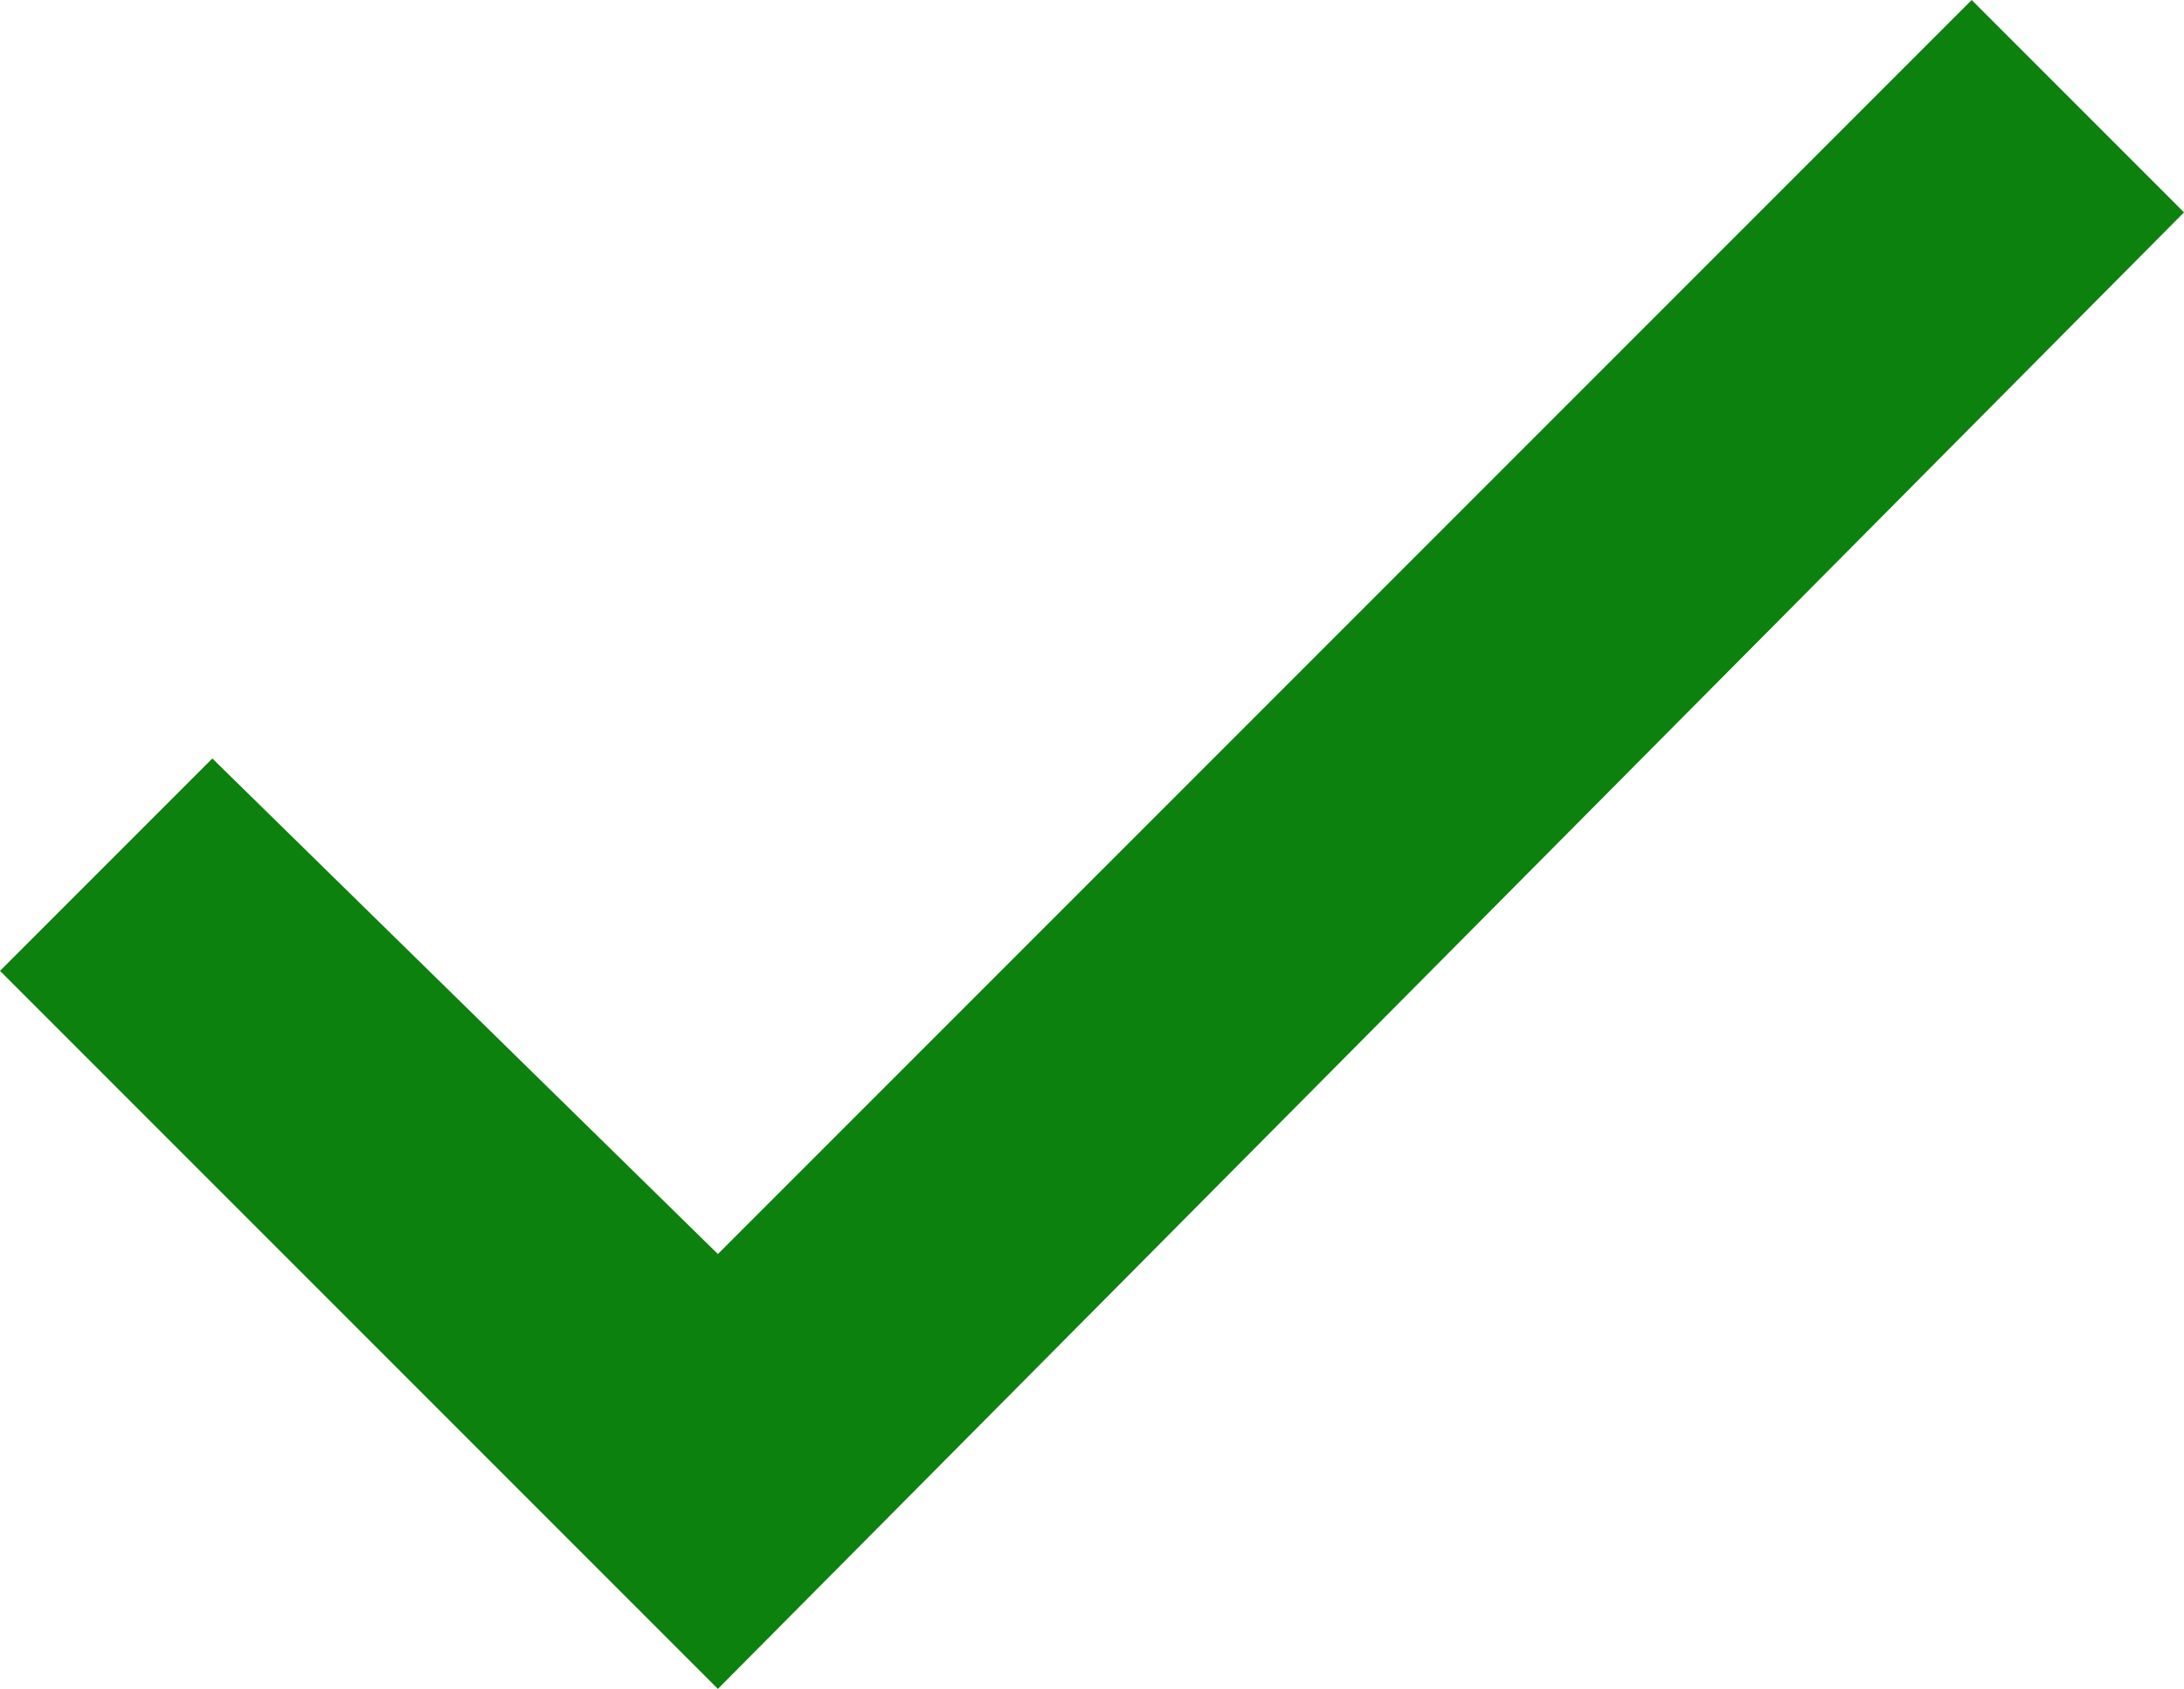 <?xml version="1.0" encoding="utf-8"?>
<!-- Generator: Adobe Illustrator 25.2.3, SVG Export Plug-In . SVG Version: 6.00 Build 0)  -->
<svg version="1.1" id="Vrstva_1" xmlns="http://www.w3.org/2000/svg" xmlns:xlink="http://www.w3.org/1999/xlink" x="0px" y="0px"
	 viewBox="0 0 21.6 16.7" style="enable-background:new 0 0 21.6 16.7;" xml:space="preserve">
<style type="text/css">
	.st0{fill:#0D810D;}
</style>
<path id="bx-check" class="st0" d="M7.1,12.4L2.1,7.5L0,9.6l7.1,7.1L21.6,2.1L19.5,0L7.1,12.4z"/>
</svg>
